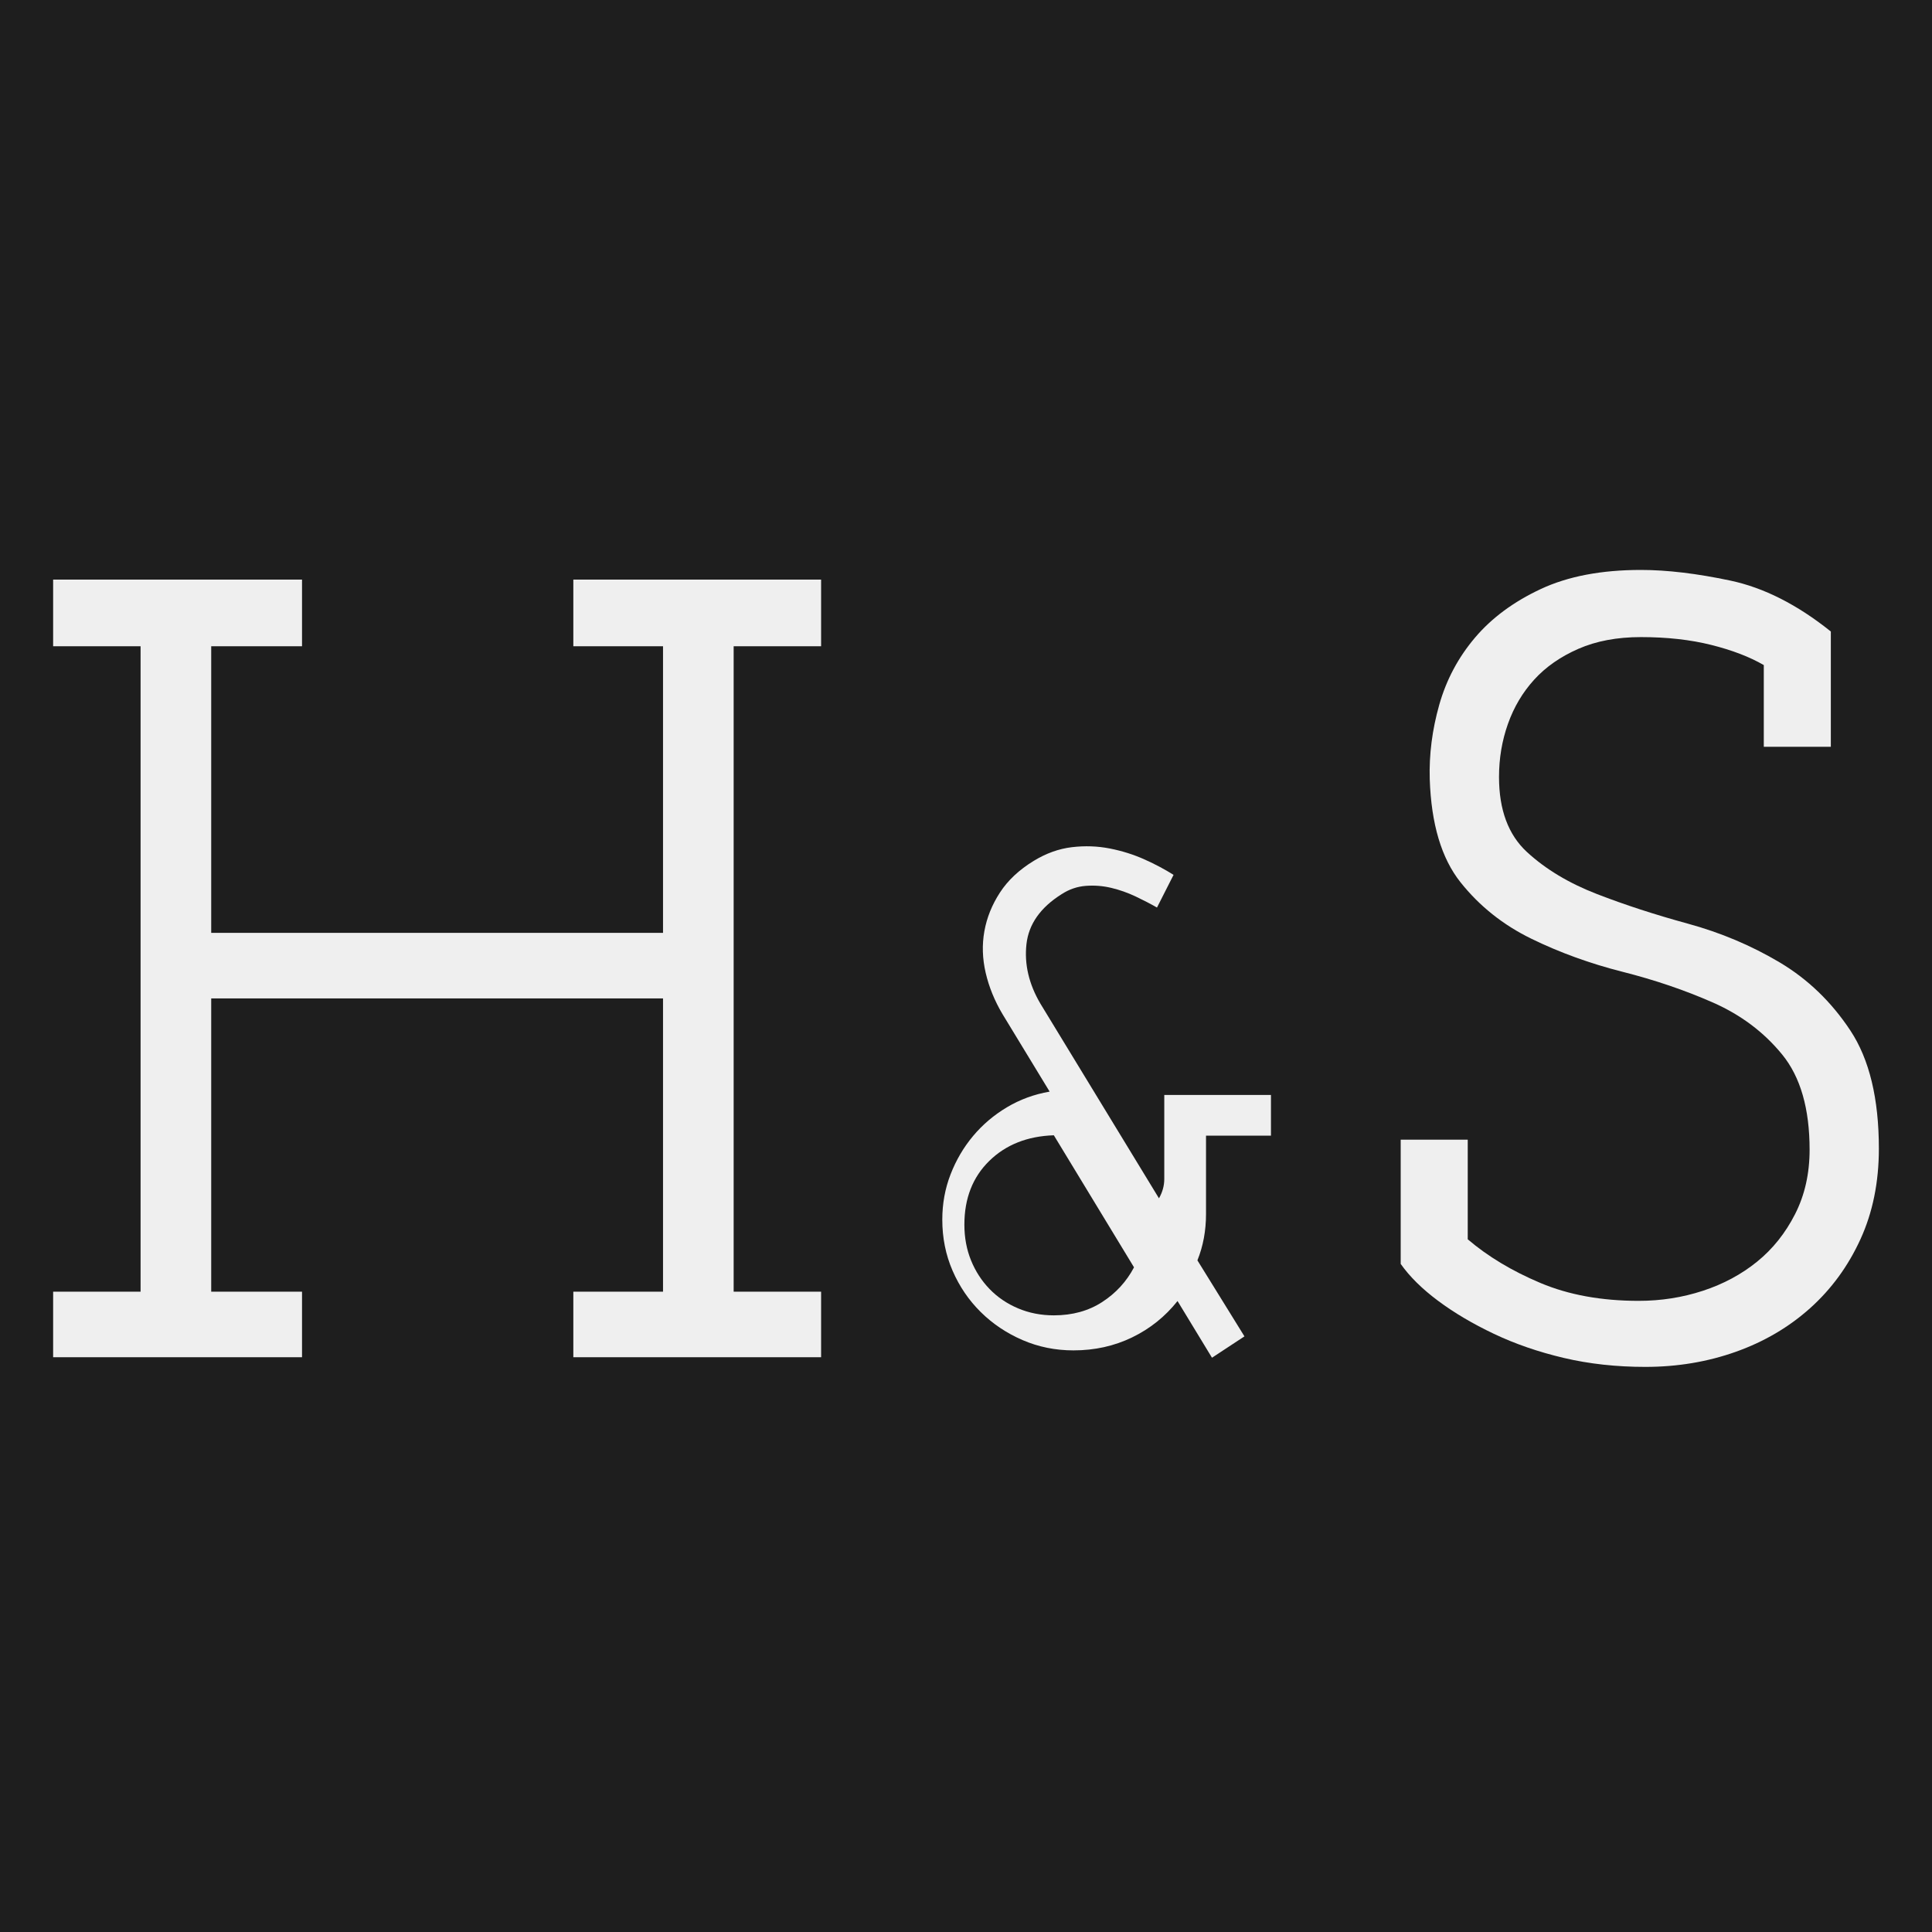 <?xml version="1.0" encoding="UTF-8"?>
<svg width="400px" height="400px" viewBox="0 0 400 400" version="1.1" xmlns="http://www.w3.org/2000/svg" xmlns:xlink="http://www.w3.org/1999/xlink" style="background: #1E1E1E;">
    <!-- Generator: Sketch 46.2 (44496) - http://www.bohemiancoding.com/sketch -->
    <title>Favicon</title>
    <desc>Created with Sketch.</desc>
    <defs></defs>
    <g id="Page-1" stroke="none" stroke-width="1" fill="none" fill-rule="evenodd">
        <g id="Favicon">
            <rect id="Rectangle" fill="#1E1E1E" x="0" y="0" width="400" height="400"></rect>
            <g id="Initials" transform="translate(11, 118)">
                <path d="M279,143.68 L279,117.956 L292.879,117.956 L292.879,138.581 C297.042,142.135 302.054,145.147 307.914,147.619 C313.773,150.091 320.558,151.327 328.269,151.327 C332.895,151.327 337.328,150.632 341.569,149.242 C345.81,147.851 349.549,145.843 352.787,143.216 C356.026,140.59 358.647,137.307 360.652,133.367 C362.657,129.428 363.659,124.986 363.659,120.042 C363.659,111.545 361.77,104.979 357.992,100.344 C354.214,95.709 349.433,92.117 343.651,89.568 C337.868,87.019 331.623,84.895 324.915,83.195 C318.207,81.496 311.923,79.217 306.063,76.359 C300.203,73.501 295.307,69.6 291.375,64.656 C287.443,59.712 285.322,52.605 285.014,43.336 C284.86,38.237 285.515,33.1 286.98,27.925 C288.445,22.749 290.912,18.114 294.382,14.02 C297.852,9.926 302.401,6.566 308.029,3.94 C313.658,1.313 320.558,0 328.731,0 C334.129,0 340.297,0.734 347.236,2.202 C354.175,3.669 361.114,7.184 368.054,12.746 L368.054,36.615 L354.175,36.615 L354.175,19.698 C351.245,17.999 347.622,16.608 343.304,15.527 C338.986,14.445 334.129,13.904 328.731,13.904 C323.797,13.904 319.479,14.716 315.778,16.338 C312.077,17.96 309.032,20.084 306.641,22.711 C304.251,25.337 302.439,28.388 301.206,31.864 C299.972,35.341 299.355,39.01 299.355,42.872 C299.355,49.67 301.283,54.845 305.138,58.399 C308.993,61.952 313.812,64.849 319.595,67.089 C325.377,69.329 331.661,71.376 338.446,73.23 C345.231,75.084 351.554,77.749 357.414,81.225 C363.273,84.702 368.169,89.414 372.102,95.362 C376.034,101.31 378,109.459 378,119.81 C378,126.763 376.728,133.02 374.183,138.581 C371.639,144.143 368.169,148.894 363.775,152.834 C359.38,156.773 354.252,159.786 348.393,161.871 C342.533,163.957 336.287,165 329.657,165 C323.642,165 318.014,164.382 312.771,163.146 C307.528,161.91 302.709,160.249 298.314,158.164 C293.919,156.078 290.064,153.799 286.749,151.327 C283.433,148.855 280.85,146.306 279,143.68 Z" id="Path" fill="#EFEFEF"></path>
                <g id="Group" transform="translate(184, 57)">
                    <path d="M46.051,51.698 L68.139,51.698 L68.139,60.121 L54.694,60.121 L54.694,76.345 C54.694,79.797 54.1,82.996 52.911,85.942 L62.651,101.683 L55.929,106.101 L48.795,94.364 C46.234,97.586 43.101,100.095 39.397,101.89 C35.693,103.685 31.646,104.582 27.256,104.582 C23.506,104.582 19.985,103.869 16.692,102.442 C13.399,101.015 10.518,99.082 8.049,96.643 C5.58,94.203 3.636,91.35 2.218,88.082 C0.801,84.814 0.092,81.293 0.092,77.519 C0.092,74.205 0.664,71.075 1.807,68.13 C2.95,65.184 4.505,62.537 6.471,60.19 C8.438,57.843 10.77,55.864 13.468,54.253 C16.166,52.642 19.116,51.56 22.317,51.008 L12.576,34.991 C10.93,32.229 9.764,29.376 9.078,26.43 C8.392,23.484 8.301,20.608 8.804,17.8 C9.307,14.993 10.381,12.323 12.028,9.792 C13.674,7.26 16.006,5.074 19.024,3.233 C21.585,1.668 24.215,0.725 26.913,0.402 C29.611,0.08 32.24,0.172 34.801,0.679 C37.362,1.185 39.763,1.944 42.004,2.957 C44.245,3.969 46.234,5.028 47.972,6.133 L44.542,12.899 C43.261,12.162 41.798,11.403 40.152,10.62 C38.505,9.838 36.813,9.239 35.076,8.825 C33.338,8.411 31.577,8.273 29.794,8.411 C28.01,8.549 26.341,9.124 24.786,10.137 C20.396,12.899 17.973,16.35 17.515,20.493 C17.058,24.635 18.018,28.731 20.396,32.782 L44.953,73.1 C45.685,71.812 46.051,70.477 46.051,69.096 L46.051,51.698 Z" id="Path" fill="#EFEFEF"></path>
                    <path d="M4.665,78.551 C4.665,81.22 5.122,83.683 6.037,85.938 C6.952,88.193 8.232,90.172 9.878,91.875 C11.525,93.578 13.491,94.913 15.777,95.879 C18.064,96.846 20.533,97.329 23.186,97.329 C27.027,97.329 30.365,96.409 33.201,94.568 C36.036,92.727 38.231,90.333 39.786,87.388 L23.186,60.048 C17.698,60.232 13.239,62.004 9.81,65.364 C6.38,68.724 4.665,73.12 4.665,78.551 Z" id="Path" fill="#1E1E1E"></path>
                </g>
                <polygon id="Path" fill="#EFEFEF" points="107.702 2 159 2 159 15.8 140.895 15.8 140.895 149.43 159 149.43 159 163 107.702 163 107.702 149.43 126.272 149.43 126.272 88.71 32.728 88.71 32.728 149.43 51.53 149.43 51.53 163 0 163 0 149.43 18.105 149.43 18.105 15.8 0 15.8 0 2 51.53 2 51.53 15.8 32.728 15.8 32.728 75.14 126.272 75.14 126.272 15.8 107.702 15.8"></polygon>
            </g>
        </g>
    </g>
</svg>
